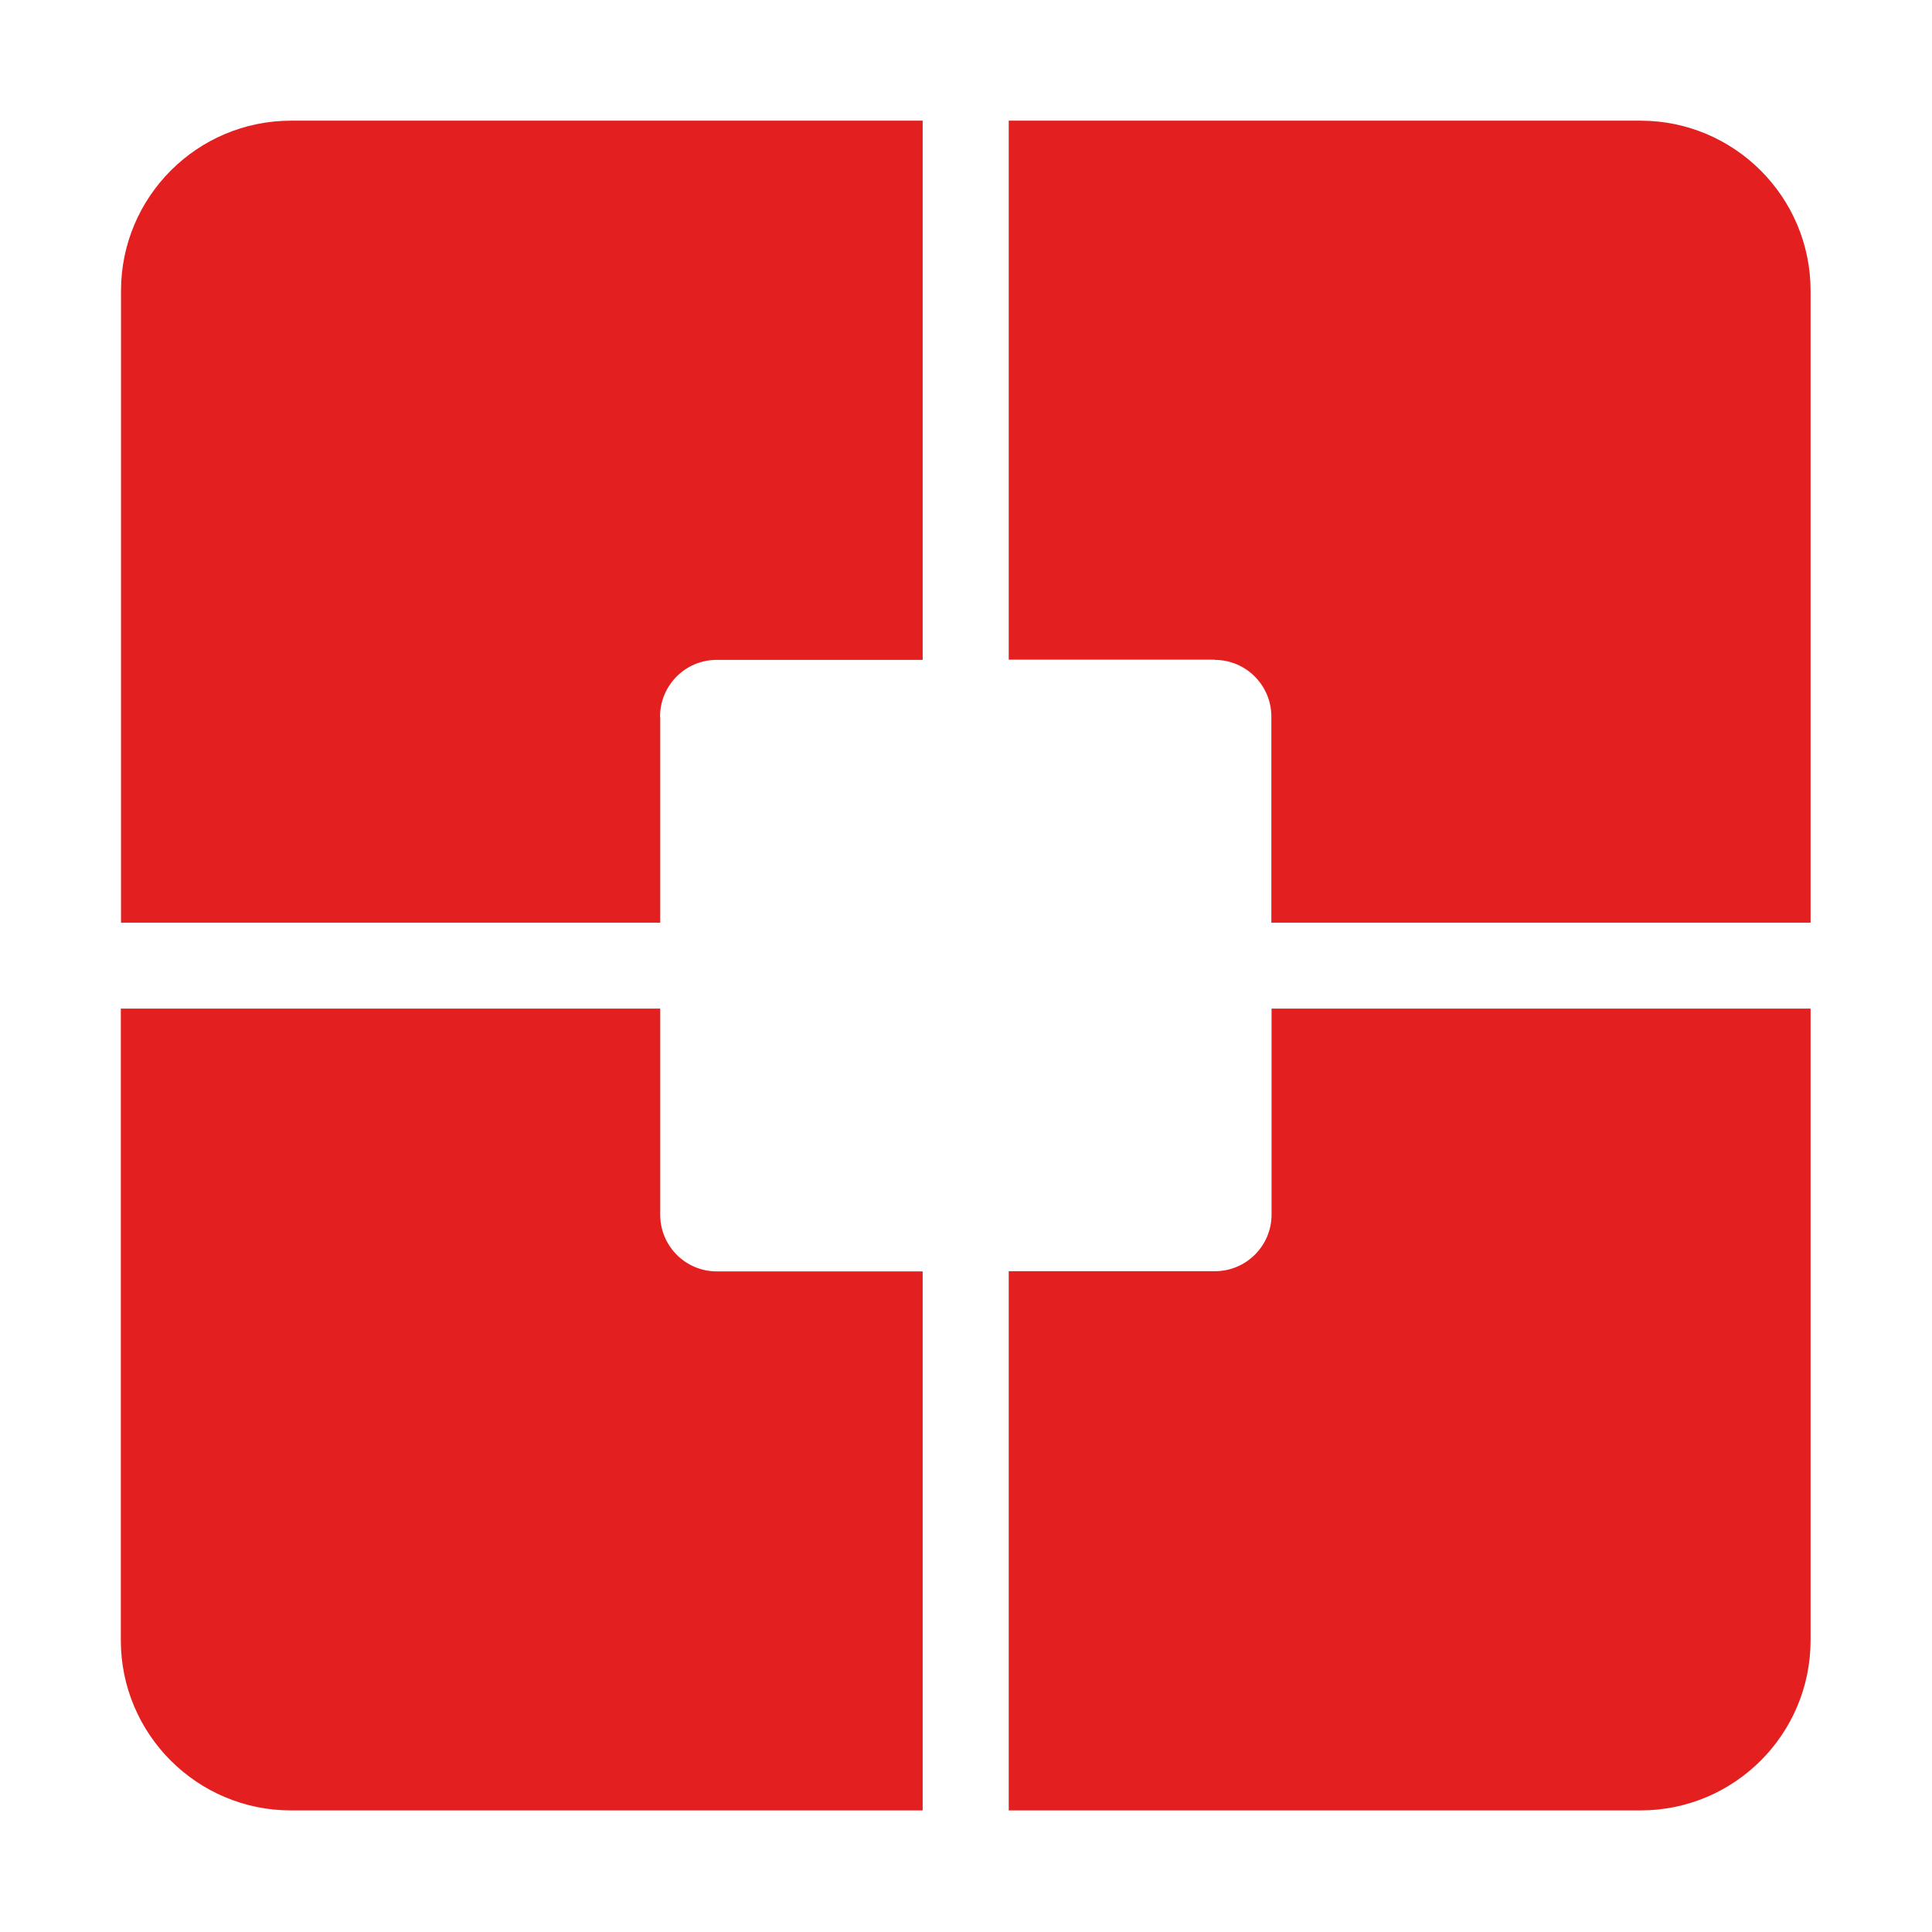 <svg xmlns="http://www.w3.org/2000/svg" xmlns:xlink="http://www.w3.org/1999/xlink" width="1024" height="1024" viewBox="0 0 1024 1024"><defs><path id="G" d="M64.192 63.958h895.45v895.6H64.192z"/></defs><clipPath id="H"><use xlink:href="#G" overflow="visible"/></clipPath><path d="M673.953 643.747c0 16.612-13.51 30.02-30.02 30.02H534.654v285.791h334.829c49.833 0 90.158-40.427 90.158-90.158V534.571H673.953v109.176zM643.83 349.75c16.612 0 30.02 13.51 30.02 30.119v109.174h285.791V154.116c0-49.731-40.427-90.158-90.158-90.158H534.654v285.689H643.83v.103zm-293.997 30.119c0-16.609 13.408-30.119 30.02-30.119h109.176V63.958H154.302c-49.833 0-90.163 40.427-90.163 90.158v334.927h285.793V379.869h-.099zm30.119 294c-16.609 0-30.02-13.413-30.02-30.02V534.571H64.042V869.4c0 49.731 40.427 90.158 90.158 90.158h334.829V673.869H379.952zm0 0" clip-path="url(#H)" fill="#e41f1f"/></svg>
